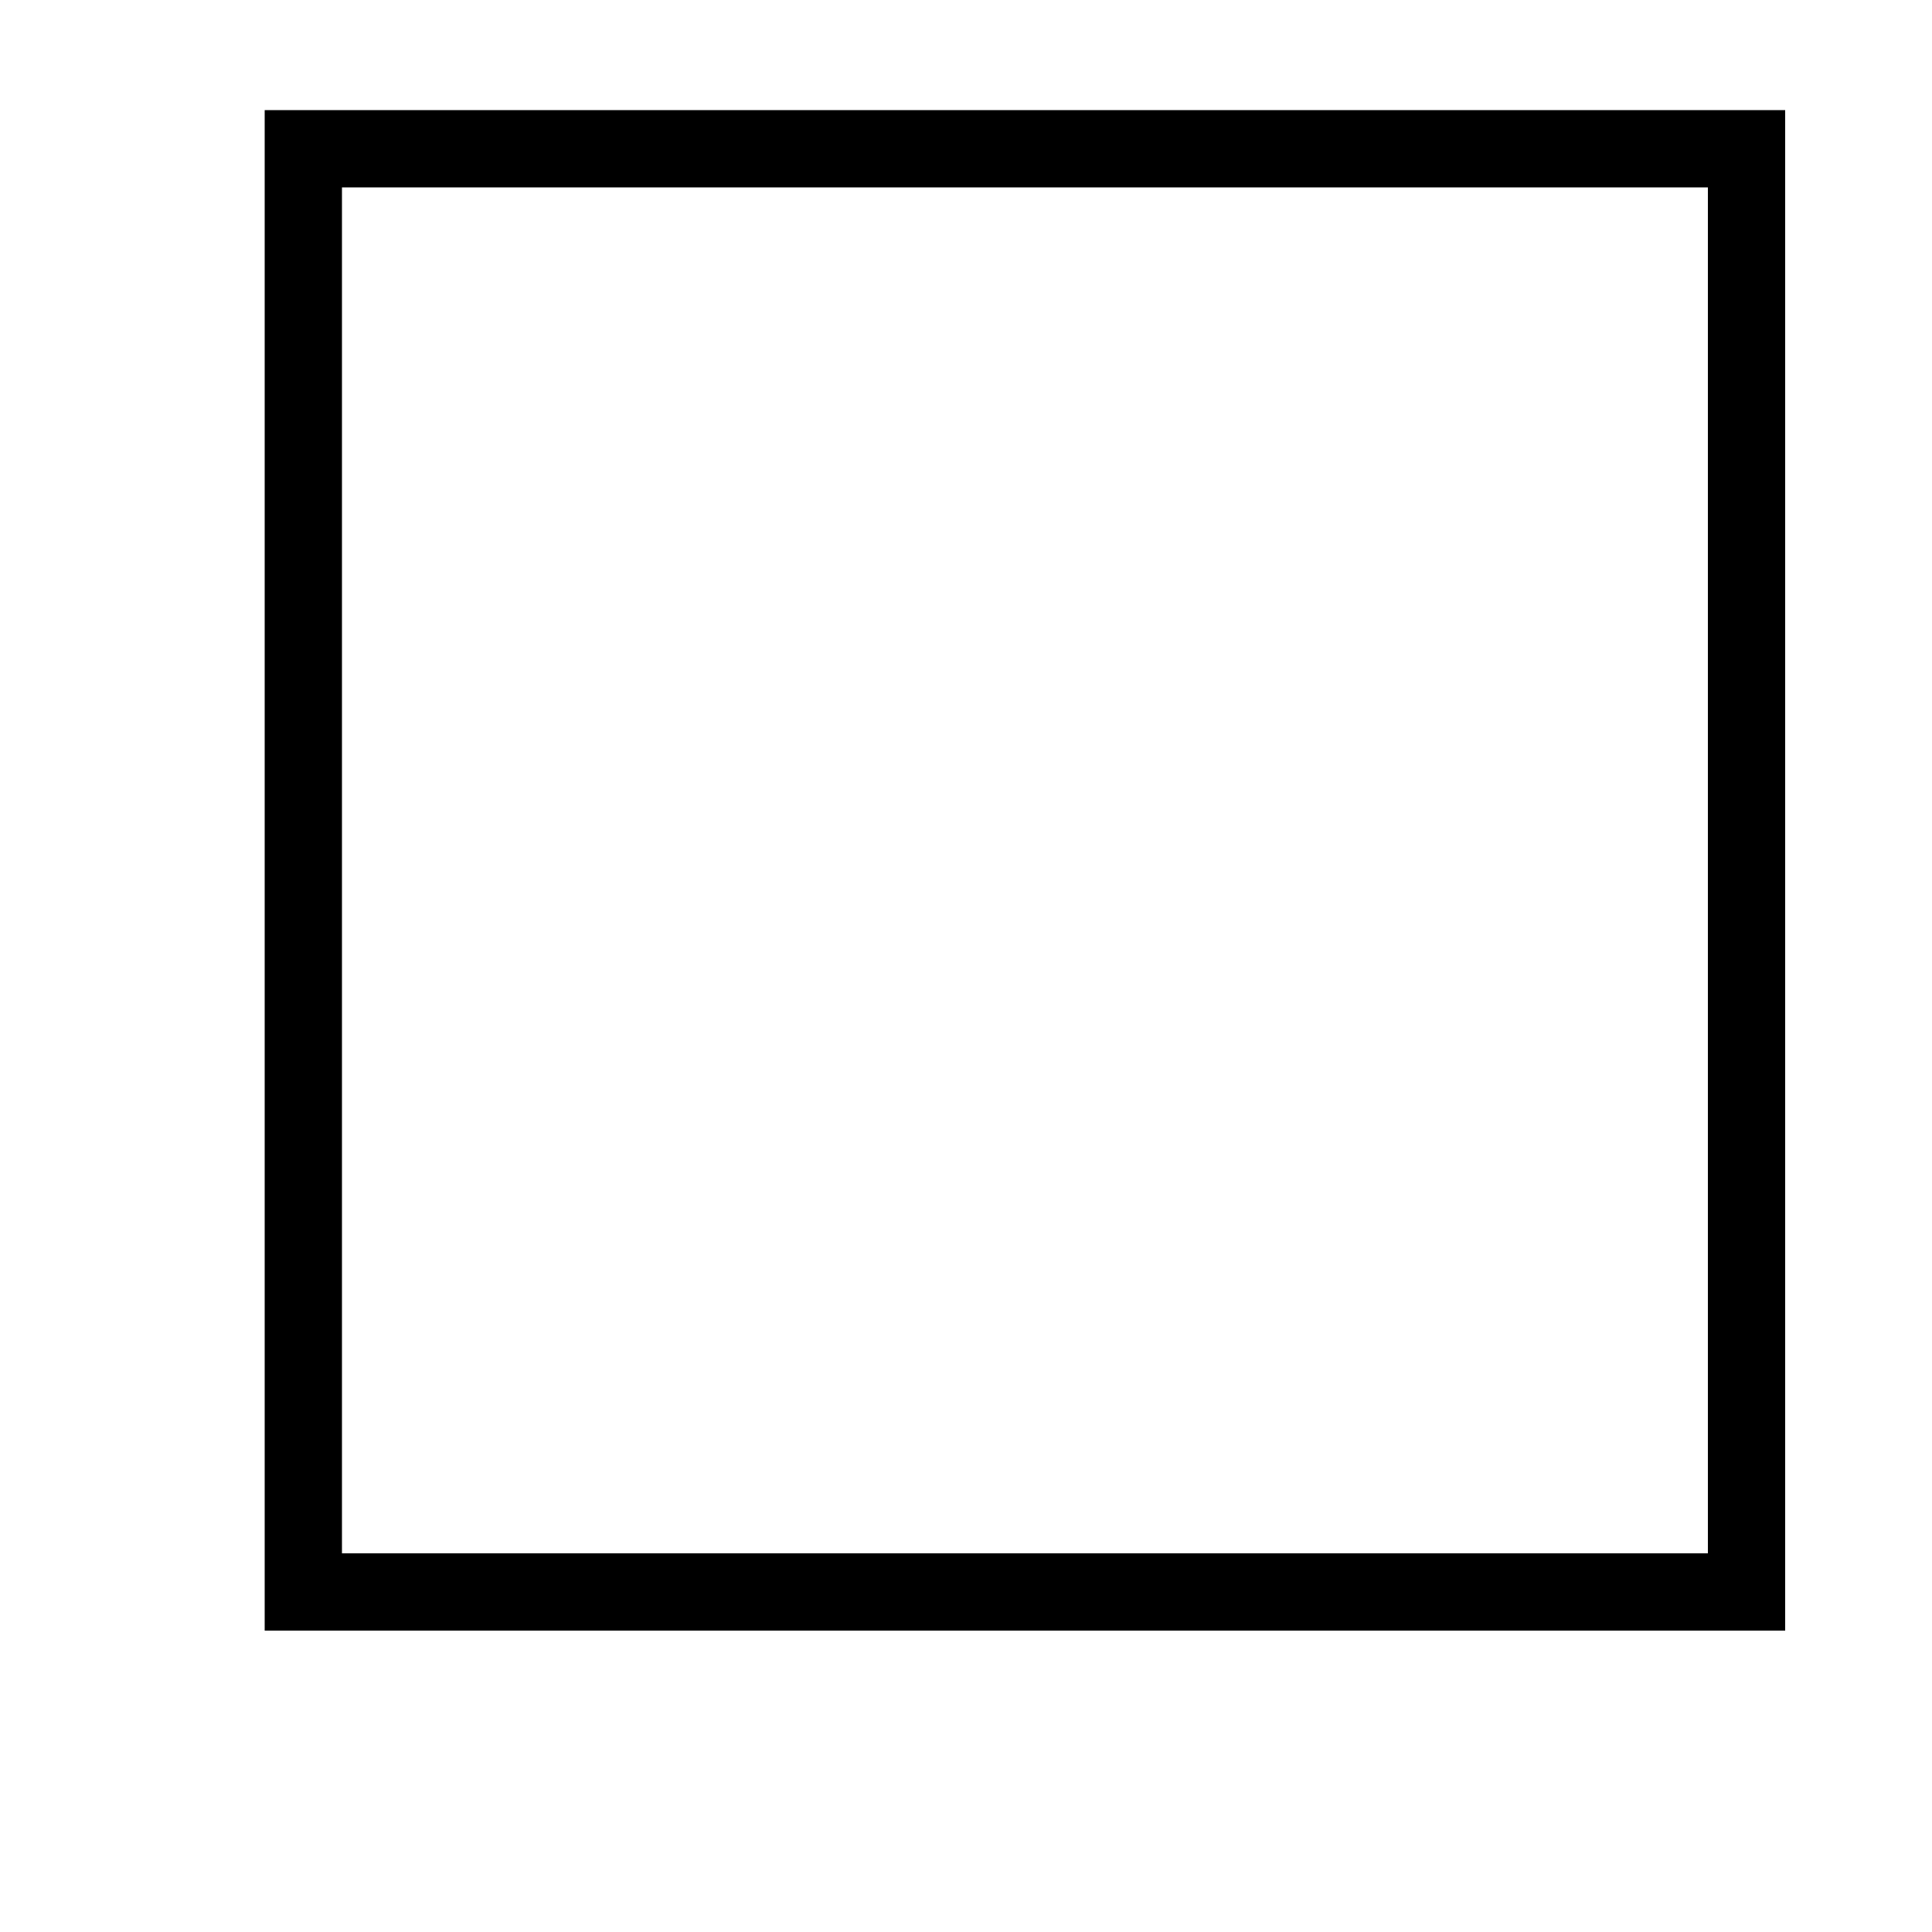 <svg id="Layer_1" xmlns="http://www.w3.org/2000/svg" viewBox="0 0 100 100"><style>.st0{fill:none;stroke:#000000;stroke-width:2;stroke-miterlimit:10;} .st1{fill:none;stroke:#000000;stroke-width:4;stroke-miterlimit:10;}</style><circle class="st0" cx="-61.9" cy="35" r="42.2"/><path class="st1" d="M15.7 7.7h74.7v74.7H15.7z"/></svg>